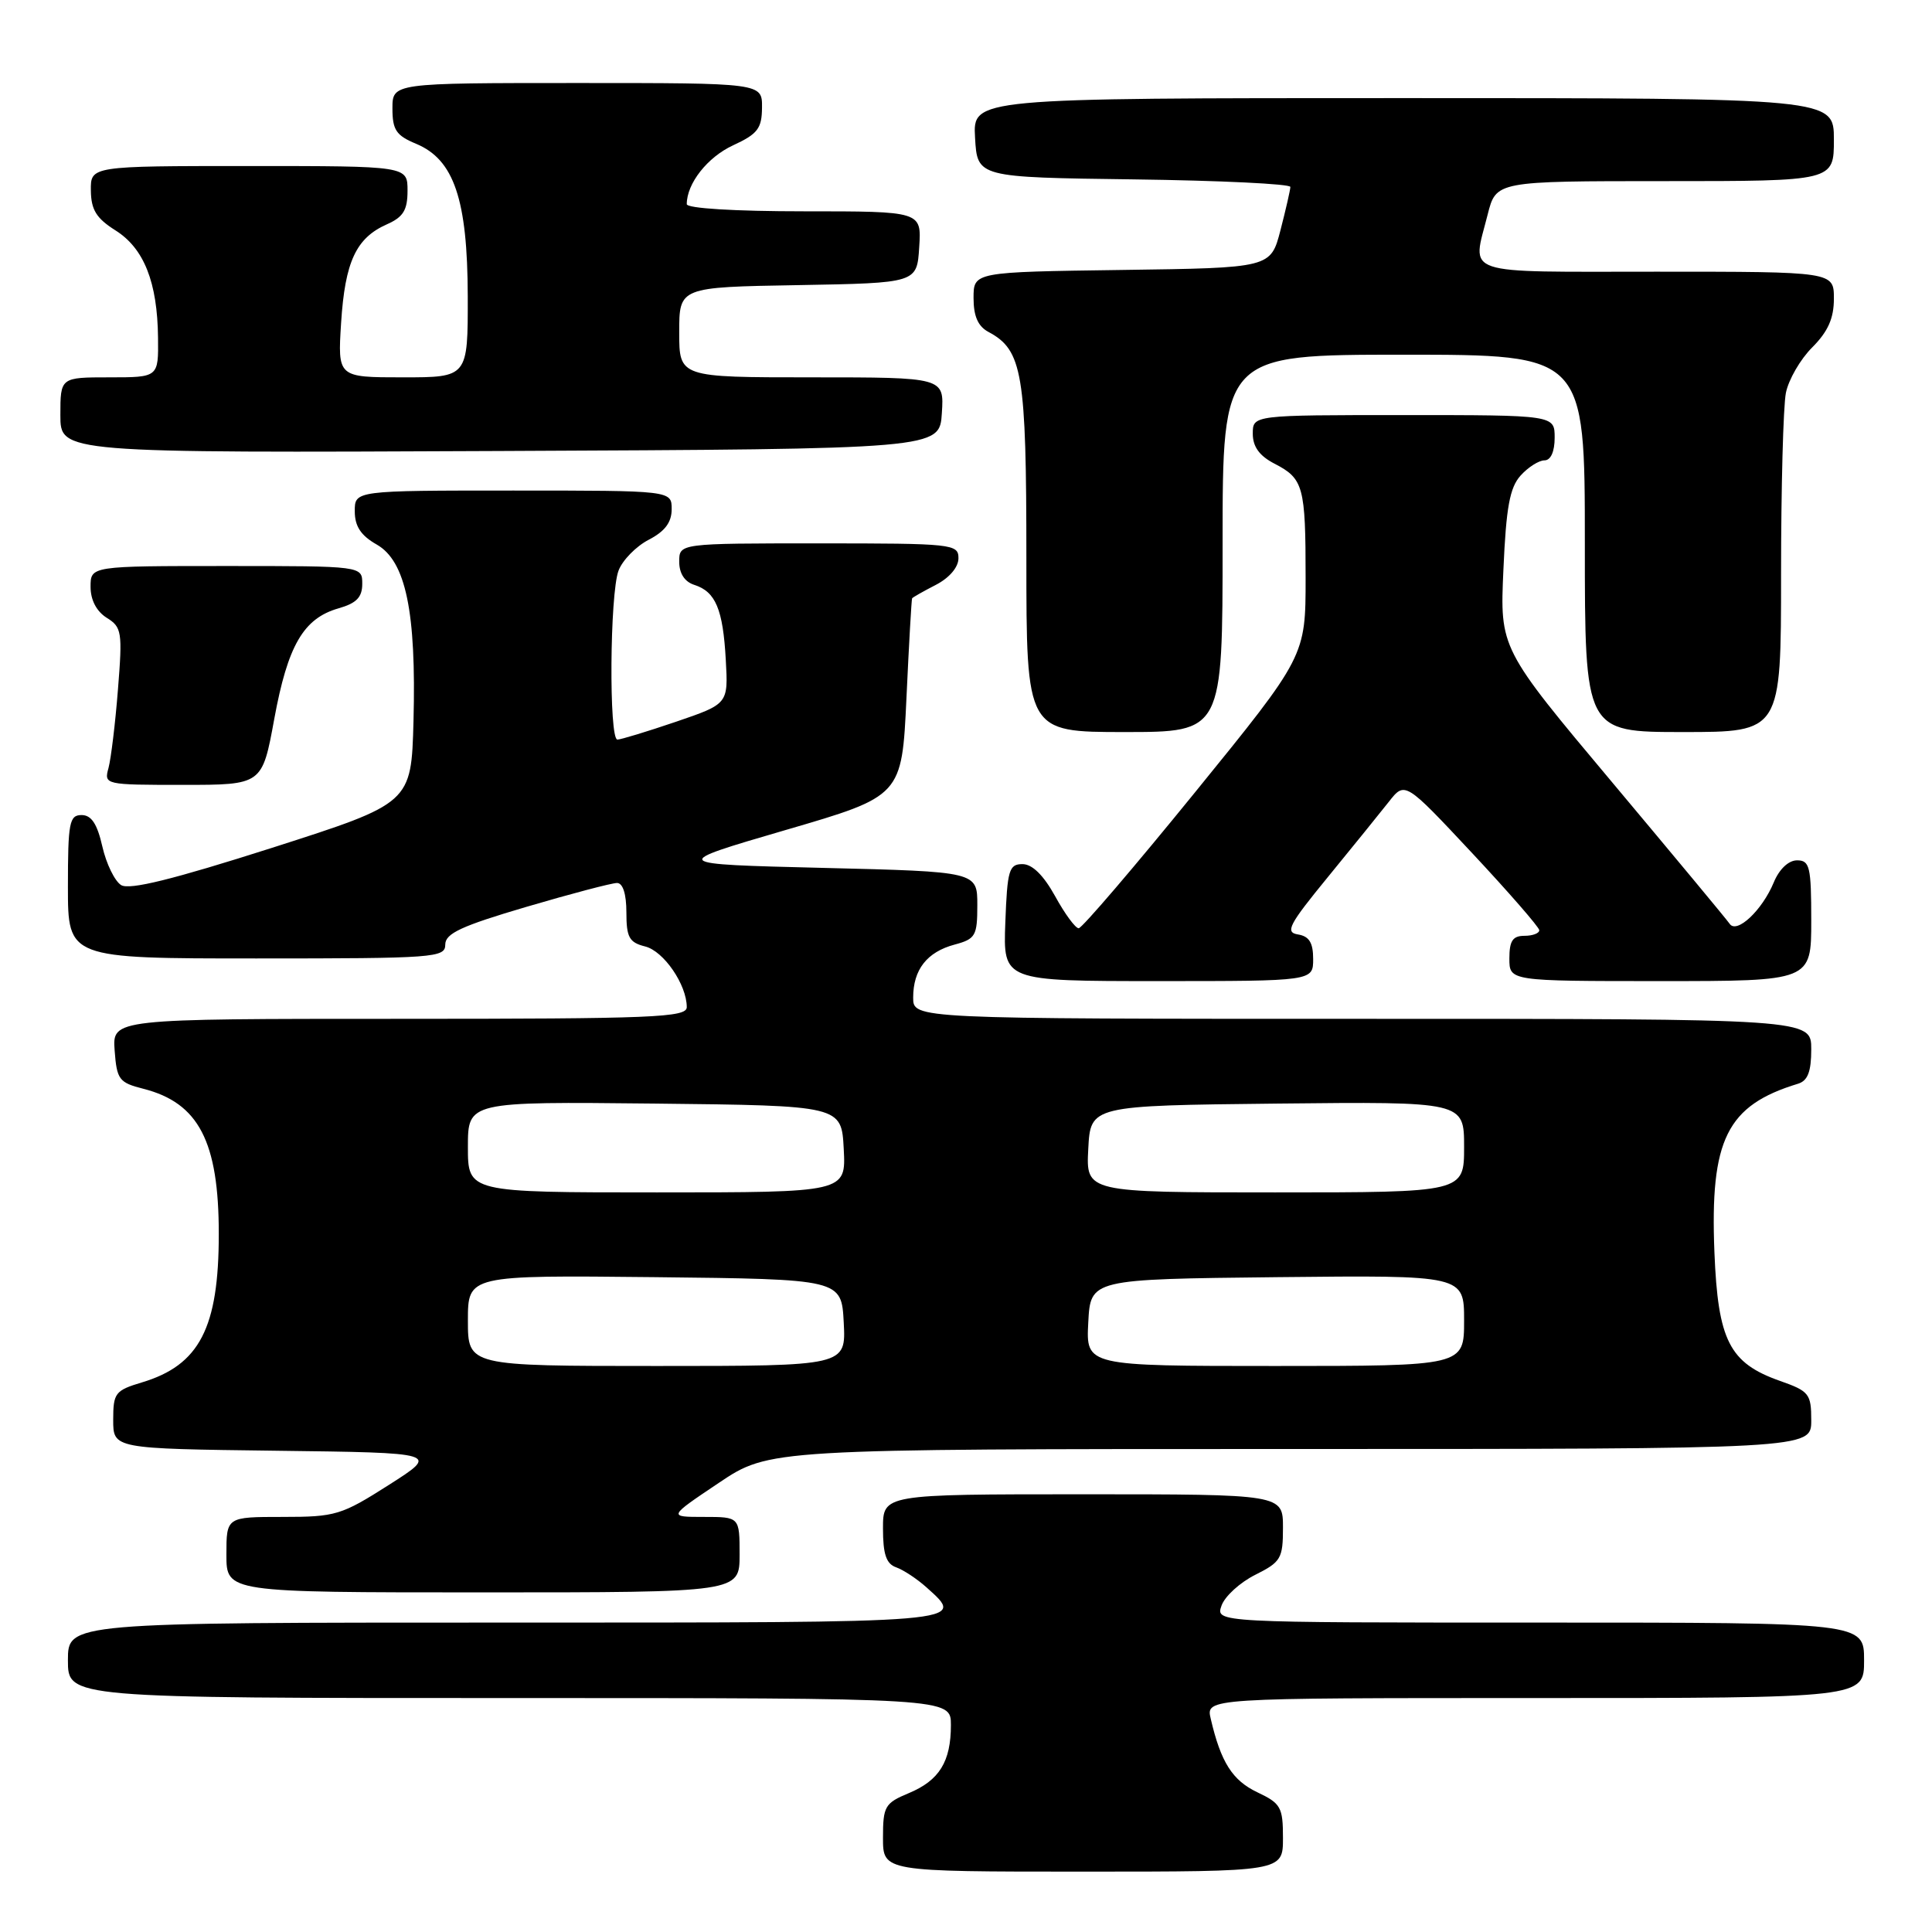 <?xml version="1.0" encoding="UTF-8" standalone="no"?>
<!DOCTYPE svg PUBLIC "-//W3C//DTD SVG 1.1//EN" "http://www.w3.org/Graphics/SVG/1.1/DTD/svg11.dtd" >
<svg xmlns="http://www.w3.org/2000/svg" xmlns:xlink="http://www.w3.org/1999/xlink" version="1.1" viewBox="0 0 256 256">
 <g >
 <path fill="currentColor"
d=" M 170.00 243.55 C 170.00 239.46 169.72 238.96 166.59 237.48 C 163.30 235.91 161.77 233.51 160.43 227.75 C 159.78 225.00 159.78 225.00 203.39 225.00 C 247.00 225.00 247.00 225.00 247.00 220.00 C 247.00 215.00 247.00 215.00 204.03 215.00 C 161.06 215.00 161.06 215.00 161.86 212.75 C 162.30 211.51 164.31 209.68 166.33 208.67 C 169.73 206.97 170.00 206.51 170.00 202.42 C 170.00 198.00 170.00 198.00 143.50 198.00 C 117.00 198.00 117.00 198.00 117.00 202.53 C 117.00 205.95 117.43 207.22 118.75 207.68 C 119.71 208.02 121.51 209.21 122.75 210.32 C 128.03 215.07 128.88 215.00 67.00 215.00 C 9.00 215.00 9.00 215.00 9.00 220.00 C 9.00 225.00 9.00 225.00 67.50 225.00 C 126.00 225.00 126.00 225.00 126.00 228.57 C 126.00 233.43 124.47 235.91 120.42 237.60 C 117.25 238.92 117.00 239.35 117.00 243.51 C 117.00 248.00 117.00 248.00 143.50 248.00 C 170.00 248.00 170.00 248.00 170.00 243.55 Z  M 98.00 206.00 C 98.00 201.00 98.00 201.00 93.26 201.00 C 88.52 201.00 88.52 201.00 95.23 196.50 C 101.94 192.00 101.94 192.00 170.97 192.00 C 240.00 192.00 240.00 192.00 240.00 188.22 C 240.00 184.69 239.73 184.34 235.84 182.97 C 229.15 180.61 227.64 177.63 227.17 165.93 C 226.57 150.98 228.81 146.47 238.25 143.60 C 239.54 143.20 240.00 142.00 240.00 139.03 C 240.00 135.00 240.00 135.00 180.50 135.00 C 121.00 135.00 121.00 135.00 121.00 132.19 C 121.00 128.48 122.83 126.14 126.50 125.16 C 129.26 124.42 129.50 124.00 129.50 119.93 C 129.50 115.50 129.50 115.50 109.07 115.00 C 88.64 114.50 88.64 114.50 104.07 109.99 C 119.50 105.49 119.50 105.49 120.11 92.49 C 120.44 85.35 120.78 79.40 120.86 79.28 C 120.94 79.15 122.35 78.35 124.00 77.50 C 125.80 76.57 127.00 75.16 127.00 73.97 C 127.00 72.08 126.25 72.00 108.50 72.00 C 90.00 72.00 90.00 72.00 90.00 74.43 C 90.00 75.99 90.72 77.09 92.00 77.50 C 94.82 78.40 95.80 80.72 96.17 87.43 C 96.50 93.27 96.50 93.27 89.56 95.64 C 85.74 96.94 82.25 98.00 81.81 98.00 C 80.67 98.00 80.80 78.66 81.96 75.61 C 82.48 74.23 84.28 72.39 85.96 71.52 C 88.10 70.41 89.00 69.22 89.00 67.47 C 89.00 65.00 89.00 65.00 68.00 65.00 C 47.00 65.00 47.00 65.00 47.01 67.75 C 47.01 69.74 47.82 70.96 49.91 72.15 C 53.77 74.34 55.17 81.07 54.79 95.55 C 54.50 106.43 54.50 106.43 36.05 112.34 C 22.89 116.54 17.16 117.96 16.05 117.28 C 15.20 116.75 14.08 114.45 13.56 112.16 C 12.88 109.16 12.11 108.00 10.81 108.00 C 9.19 108.00 9.00 109.00 9.00 117.50 C 9.00 127.00 9.00 127.00 34.00 127.00 C 57.60 127.00 59.00 126.90 59.00 125.16 C 59.00 123.69 61.13 122.70 69.76 120.16 C 75.67 118.42 81.07 117.00 81.76 117.00 C 82.53 117.00 83.00 118.45 83.00 120.89 C 83.00 124.20 83.37 124.88 85.48 125.41 C 87.95 126.02 91.00 130.48 91.00 133.45 C 91.00 134.82 86.65 135.00 52.94 135.00 C 14.89 135.00 14.89 135.00 15.19 139.19 C 15.48 143.06 15.77 143.45 19.00 144.27 C 26.33 146.14 28.99 151.26 28.99 163.50 C 28.99 175.96 26.44 180.89 18.79 183.18 C 15.26 184.24 15.00 184.58 15.00 188.14 C 15.00 191.96 15.00 191.96 36.61 192.23 C 58.21 192.50 58.21 192.50 51.54 196.75 C 45.23 200.77 44.48 201.00 37.44 201.00 C 30.00 201.00 30.00 201.00 30.00 206.00 C 30.00 211.00 30.00 211.00 64.00 211.00 C 98.00 211.00 98.00 211.00 98.00 206.00 Z  M 174.00 127.07 C 174.00 124.91 173.47 124.06 171.99 123.82 C 170.25 123.54 170.77 122.54 175.93 116.24 C 179.20 112.24 182.84 107.75 184.02 106.25 C 186.16 103.52 186.16 103.52 195.04 113.01 C 199.92 118.23 203.93 122.84 203.96 123.25 C 203.98 123.66 203.10 124.00 202.00 124.00 C 200.44 124.00 200.00 124.67 200.00 127.00 C 200.00 130.00 200.00 130.00 220.00 130.00 C 240.00 130.00 240.00 130.00 240.00 122.00 C 240.00 114.84 239.80 114.00 238.12 114.00 C 236.99 114.00 235.76 115.16 235.03 116.93 C 233.50 120.62 230.13 123.79 229.19 122.41 C 228.81 121.85 221.80 113.42 213.62 103.66 C 198.74 85.92 198.74 85.92 199.21 75.47 C 199.57 67.22 200.05 64.60 201.49 63.01 C 202.49 61.90 203.92 61.00 204.65 61.00 C 205.48 61.00 206.00 59.85 206.00 58.00 C 206.00 55.00 206.00 55.00 186.00 55.00 C 166.00 55.00 166.00 55.00 166.00 57.47 C 166.00 59.19 166.88 60.41 168.88 61.44 C 172.72 63.42 173.00 64.45 173.00 76.55 C 173.00 86.95 173.00 86.95 158.36 104.97 C 150.30 114.89 143.36 123.00 142.93 123.00 C 142.50 123.00 141.09 121.09 139.81 118.75 C 138.27 115.97 136.78 114.50 135.48 114.50 C 133.70 114.50 133.47 115.29 133.21 122.25 C 132.92 130.00 132.92 130.00 153.46 130.00 C 174.00 130.00 174.00 130.00 174.00 127.07 Z  M 36.34 95.27 C 38.13 85.52 40.21 81.94 44.85 80.61 C 47.24 79.93 48.00 79.14 48.00 77.36 C 48.00 75.00 48.00 75.00 30.00 75.00 C 12.00 75.00 12.00 75.00 12.00 77.76 C 12.00 79.50 12.79 81.01 14.14 81.86 C 16.14 83.10 16.24 83.73 15.63 91.35 C 15.28 95.83 14.71 100.51 14.38 101.75 C 13.77 103.98 13.86 104.00 24.25 104.00 C 34.74 104.00 34.74 104.00 36.34 95.27 Z  M 162.00 72.00 C 162.00 47.00 162.00 47.00 186.00 47.00 C 210.00 47.00 210.00 47.00 210.00 72.00 C 210.00 97.00 210.00 97.00 223.00 97.00 C 236.00 97.00 236.00 97.00 236.00 76.12 C 236.00 64.64 236.29 53.82 236.64 52.06 C 236.99 50.31 238.56 47.59 240.14 46.02 C 242.22 43.93 243.00 42.18 243.00 39.58 C 243.00 36.00 243.00 36.00 219.50 36.00 C 193.23 36.00 195.06 36.62 197.12 28.44 C 198.24 24.00 198.24 24.00 220.62 24.00 C 243.00 24.00 243.00 24.00 243.00 18.50 C 243.00 13.00 243.00 13.00 185.95 13.00 C 128.90 13.00 128.90 13.00 129.20 18.25 C 129.50 23.50 129.50 23.50 150.25 23.77 C 161.66 23.92 170.99 24.37 170.98 24.77 C 170.97 25.17 170.38 27.75 169.67 30.50 C 168.37 35.50 168.37 35.50 148.69 35.77 C 129.00 36.04 129.00 36.04 129.00 39.49 C 129.00 41.90 129.59 43.25 130.99 43.99 C 135.49 46.40 136.00 49.46 136.00 73.95 C 136.00 97.00 136.00 97.00 149.00 97.00 C 162.00 97.00 162.00 97.00 162.00 72.00 Z  M 124.80 54.75 C 125.11 50.00 125.11 50.00 107.55 50.00 C 90.00 50.00 90.00 50.00 90.00 44.03 C 90.00 38.05 90.00 38.05 105.75 37.78 C 121.50 37.50 121.50 37.50 121.80 32.75 C 122.11 28.00 122.11 28.00 106.55 28.00 C 97.36 28.00 91.00 27.61 91.00 27.05 C 91.00 24.31 93.75 20.82 97.13 19.26 C 100.40 17.75 100.95 17.03 100.97 14.25 C 101.00 11.00 101.00 11.00 76.50 11.00 C 52.00 11.00 52.00 11.00 52.00 14.38 C 52.00 17.22 52.50 17.96 55.13 19.05 C 60.16 21.14 61.95 26.43 61.98 39.25 C 62.00 50.00 62.00 50.00 53.37 50.00 C 44.74 50.00 44.74 50.00 45.20 42.75 C 45.72 34.67 47.18 31.54 51.25 29.73 C 53.44 28.76 54.00 27.85 54.00 25.26 C 54.00 22.00 54.00 22.00 33.00 22.00 C 12.00 22.00 12.00 22.00 12.04 25.25 C 12.07 27.80 12.77 28.93 15.29 30.52 C 19.08 32.90 20.86 37.39 20.94 44.75 C 21.00 50.00 21.00 50.00 14.50 50.00 C 8.00 50.00 8.00 50.00 8.00 55.01 C 8.00 60.02 8.00 60.02 66.25 59.76 C 124.50 59.50 124.50 59.50 124.80 54.75 Z  M 62.00 174.98 C 62.00 168.97 62.00 168.97 86.75 169.23 C 111.50 169.50 111.50 169.50 111.80 175.25 C 112.10 181.00 112.10 181.00 87.05 181.00 C 62.00 181.00 62.00 181.00 62.00 174.98 Z  M 144.20 175.25 C 144.50 169.50 144.50 169.50 169.25 169.23 C 194.00 168.97 194.00 168.97 194.00 174.98 C 194.00 181.00 194.00 181.00 168.95 181.00 C 143.90 181.00 143.90 181.00 144.20 175.25 Z  M 62.00 151.98 C 62.00 145.97 62.00 145.97 86.75 146.23 C 111.50 146.50 111.50 146.50 111.80 152.25 C 112.10 158.00 112.10 158.00 87.05 158.00 C 62.00 158.00 62.00 158.00 62.00 151.98 Z  M 144.20 152.25 C 144.50 146.50 144.50 146.50 169.25 146.23 C 194.00 145.97 194.00 145.97 194.00 151.98 C 194.00 158.00 194.00 158.00 168.95 158.00 C 143.90 158.00 143.90 158.00 144.20 152.25 Z "/>
</g>
</svg>